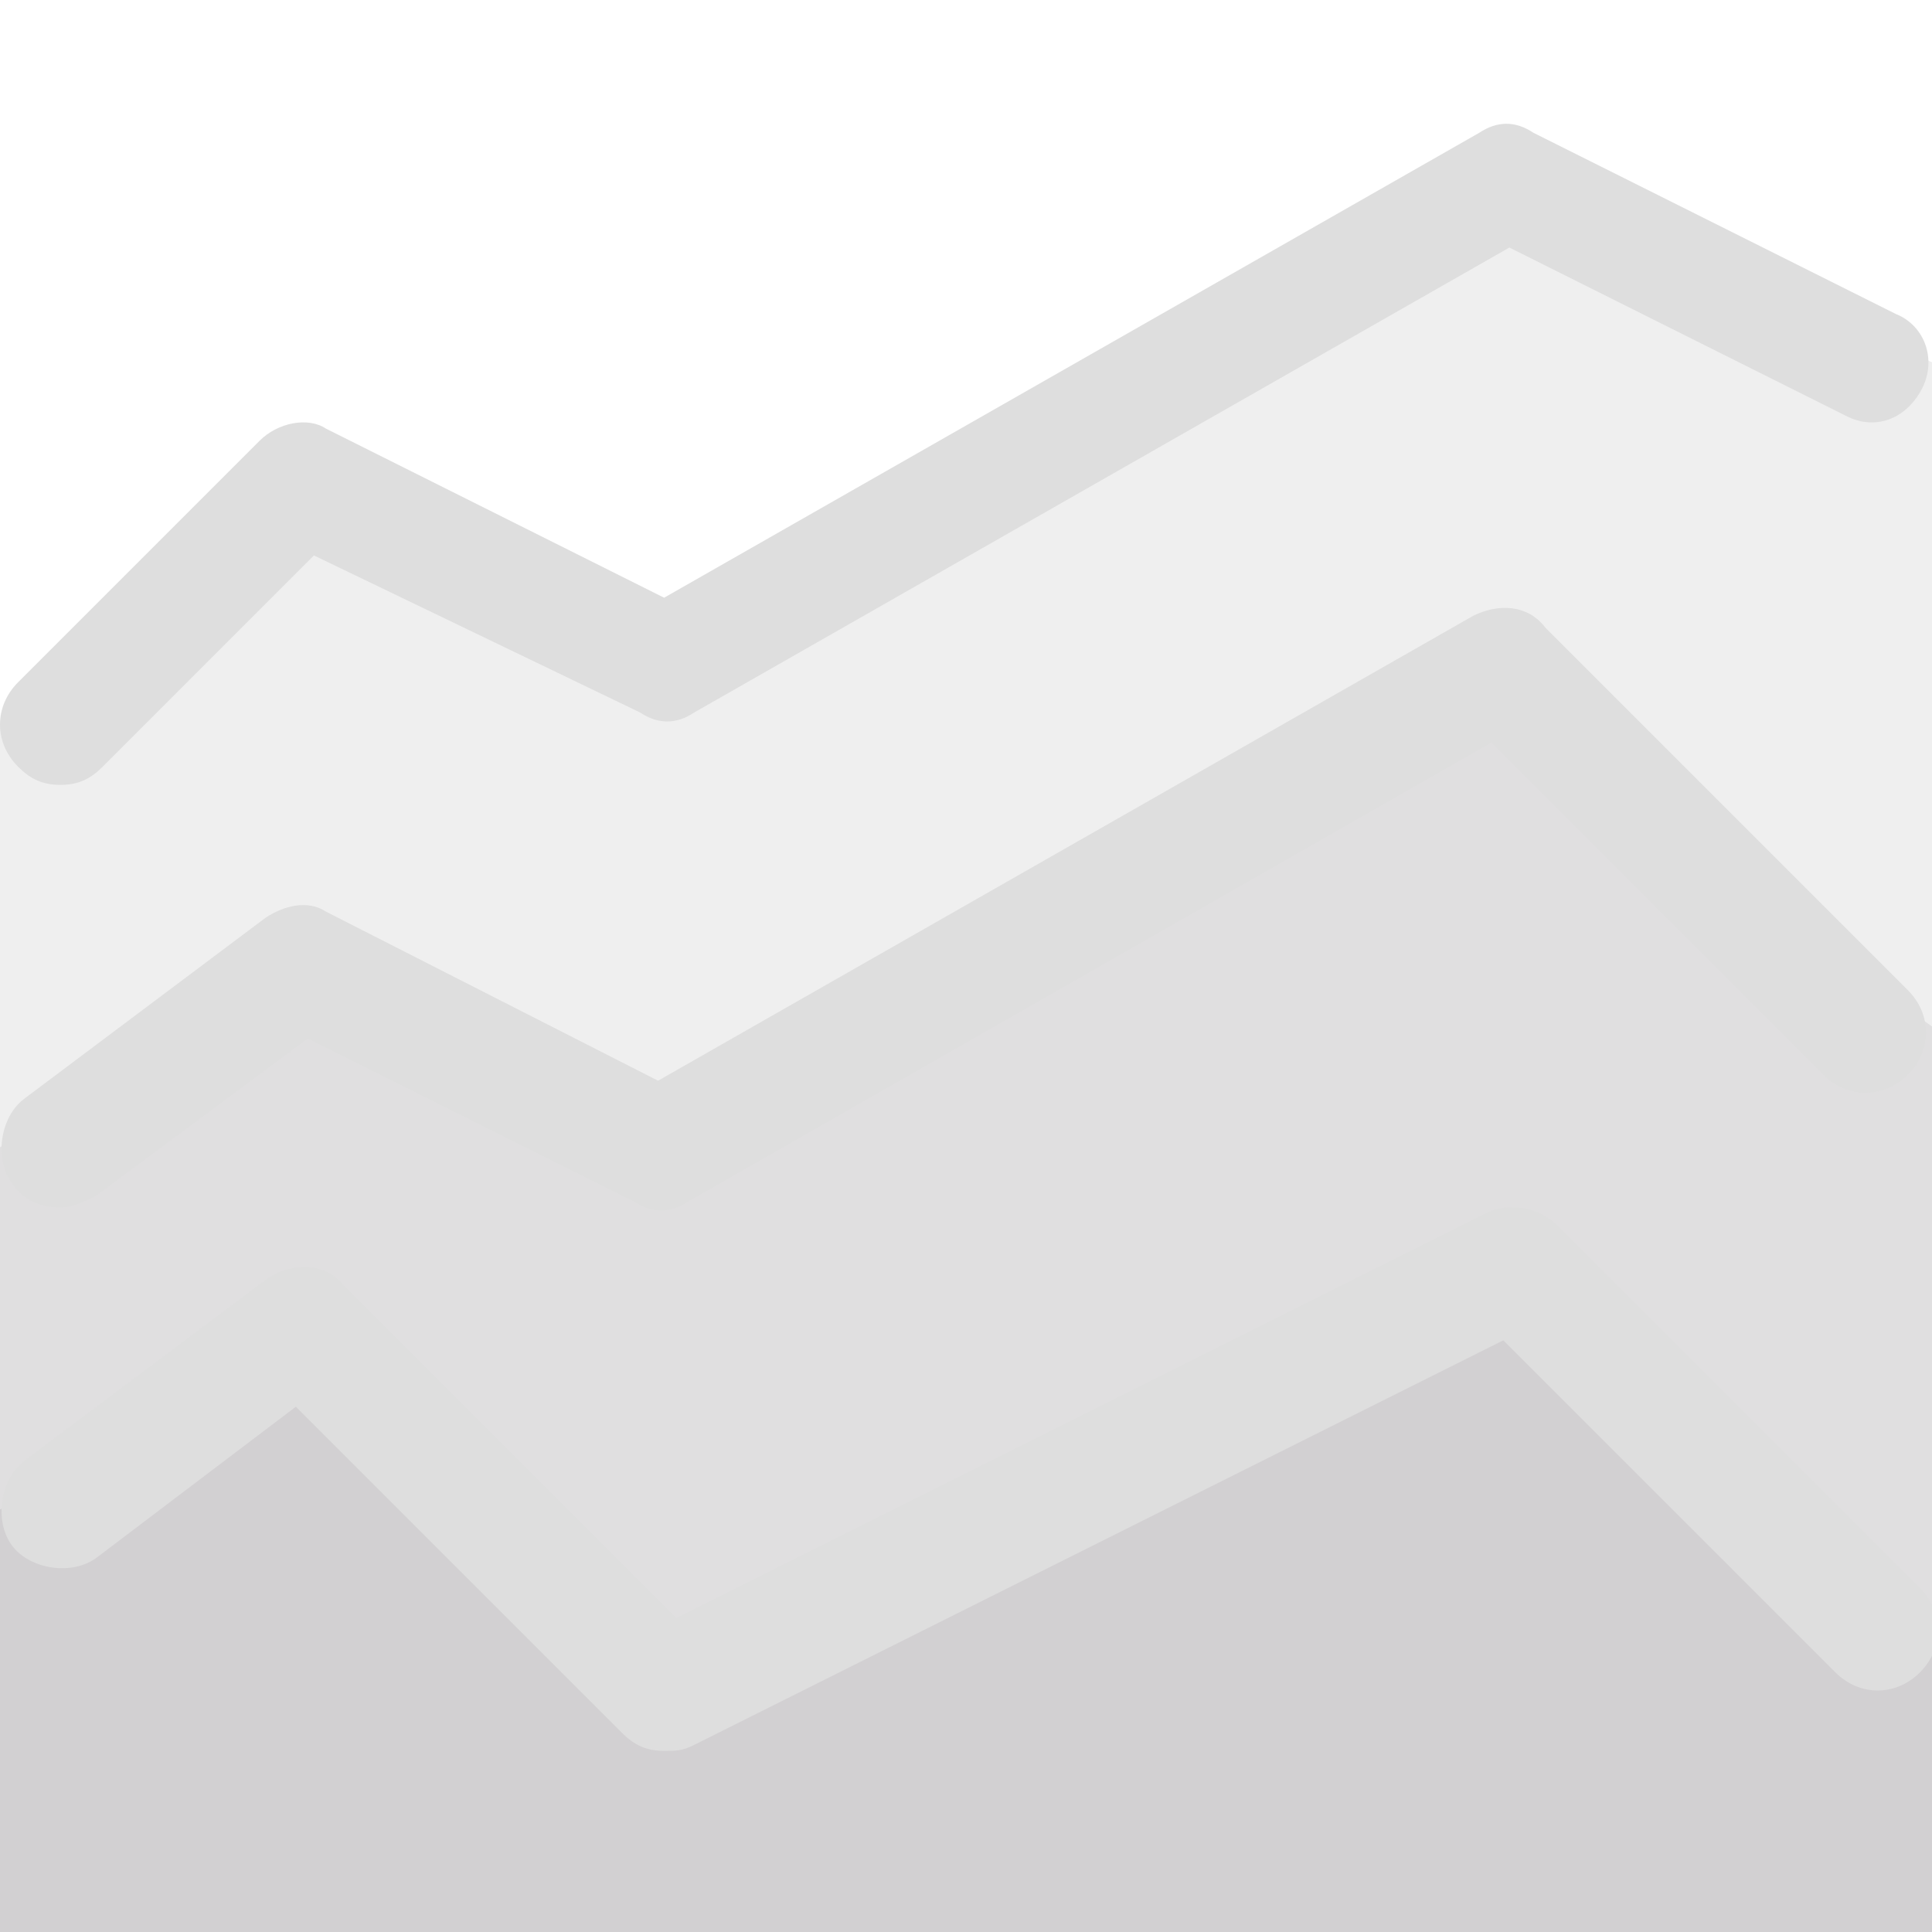 <svg xmlns="http://www.w3.org/2000/svg" x="0px" y="0px" viewBox="0 0 32 32">
<rect x="0" y="0" opacity="0.5" fill="none" width="32" height="32"/>
<polygon opacity="0.25" fill-rule="evenodd" clip-rule="evenodd" fill="#C2C0C3" points="25,3 11,11 5,8 0,12 0,19 5,16 11,18 25,12 32,17 32,6 "/>
<path opacity="0.75" fill-rule="evenodd" clip-rule="evenodd" fill="#C2C0C3" d="M0,25l5-3l6,6l14-7l7,6v5H0V25z"/>
<polygon opacity="0.5" fill-rule="evenodd" clip-rule="evenodd" fill="#C2C0C3" points="25,12 11,18 5,16 0,19 0,25 5,22 11,28 25,21 32,27 32,17 "/>
<path fill="#DEDEDE" d="M1,13c-0.3,0-0.5-0.1-0.7-0.3c-0.4-0.4-0.4-1,0-1.4l4-4C4.6,7,5.1,6.9,5.4,7.1L11,9.9l13.5-7.7
	c0.3-0.2,0.6-0.2,0.9,0l6,3c0.5,0.2,0.7,0.8,0.4,1.3S31,7.1,30.6,6.9L25,4.1l-13.5,7.7c-0.3,0.2-0.6,0.2-0.9,0L5.2,9.2l-3.5,3.5
	C1.5,12.9,1.3,13,1,13z"/>
<path fill="#DEDEDE" d="M1,20c-0.3,0-0.6-0.1-0.8-0.4c-0.3-0.4-0.2-1.1,0.2-1.4l4-3c0.3-0.2,0.7-0.3,1-0.1l5.5,2.8l13.5-7.7
	c0.4-0.2,0.9-0.2,1.2,0.2l6,6c0.4,0.4,0.4,1,0,1.4s-1,0.4-1.4,0l-5.5-5.5l-13.3,7.6c-0.3,0.2-0.6,0.2-0.9,0l-5.4-2.7l-3.5,2.6
	C1.4,19.9,1.2,20,1,20z"/>
<path fill="#DEDEDE" d="M11,29c-0.3,0-0.5-0.1-0.7-0.3l-5.4-5.4l-3.3,2.5c-0.4,0.3-1.1,0.2-1.4-0.2c-0.3-0.4-0.2-1.1,0.2-1.4l4-3
	c0.4-0.3,1-0.3,1.3,0.1l5.5,5.5l13.4-6.7c0.4-0.2,0.9-0.1,1.2,0.2l6,6c0.4,0.4,0.4,1,0,1.4s-1,0.4-1.4,0l-5.5-5.5l-13.4,6.7
	C11.3,29,11.2,29,11,29z"/>
</svg>

